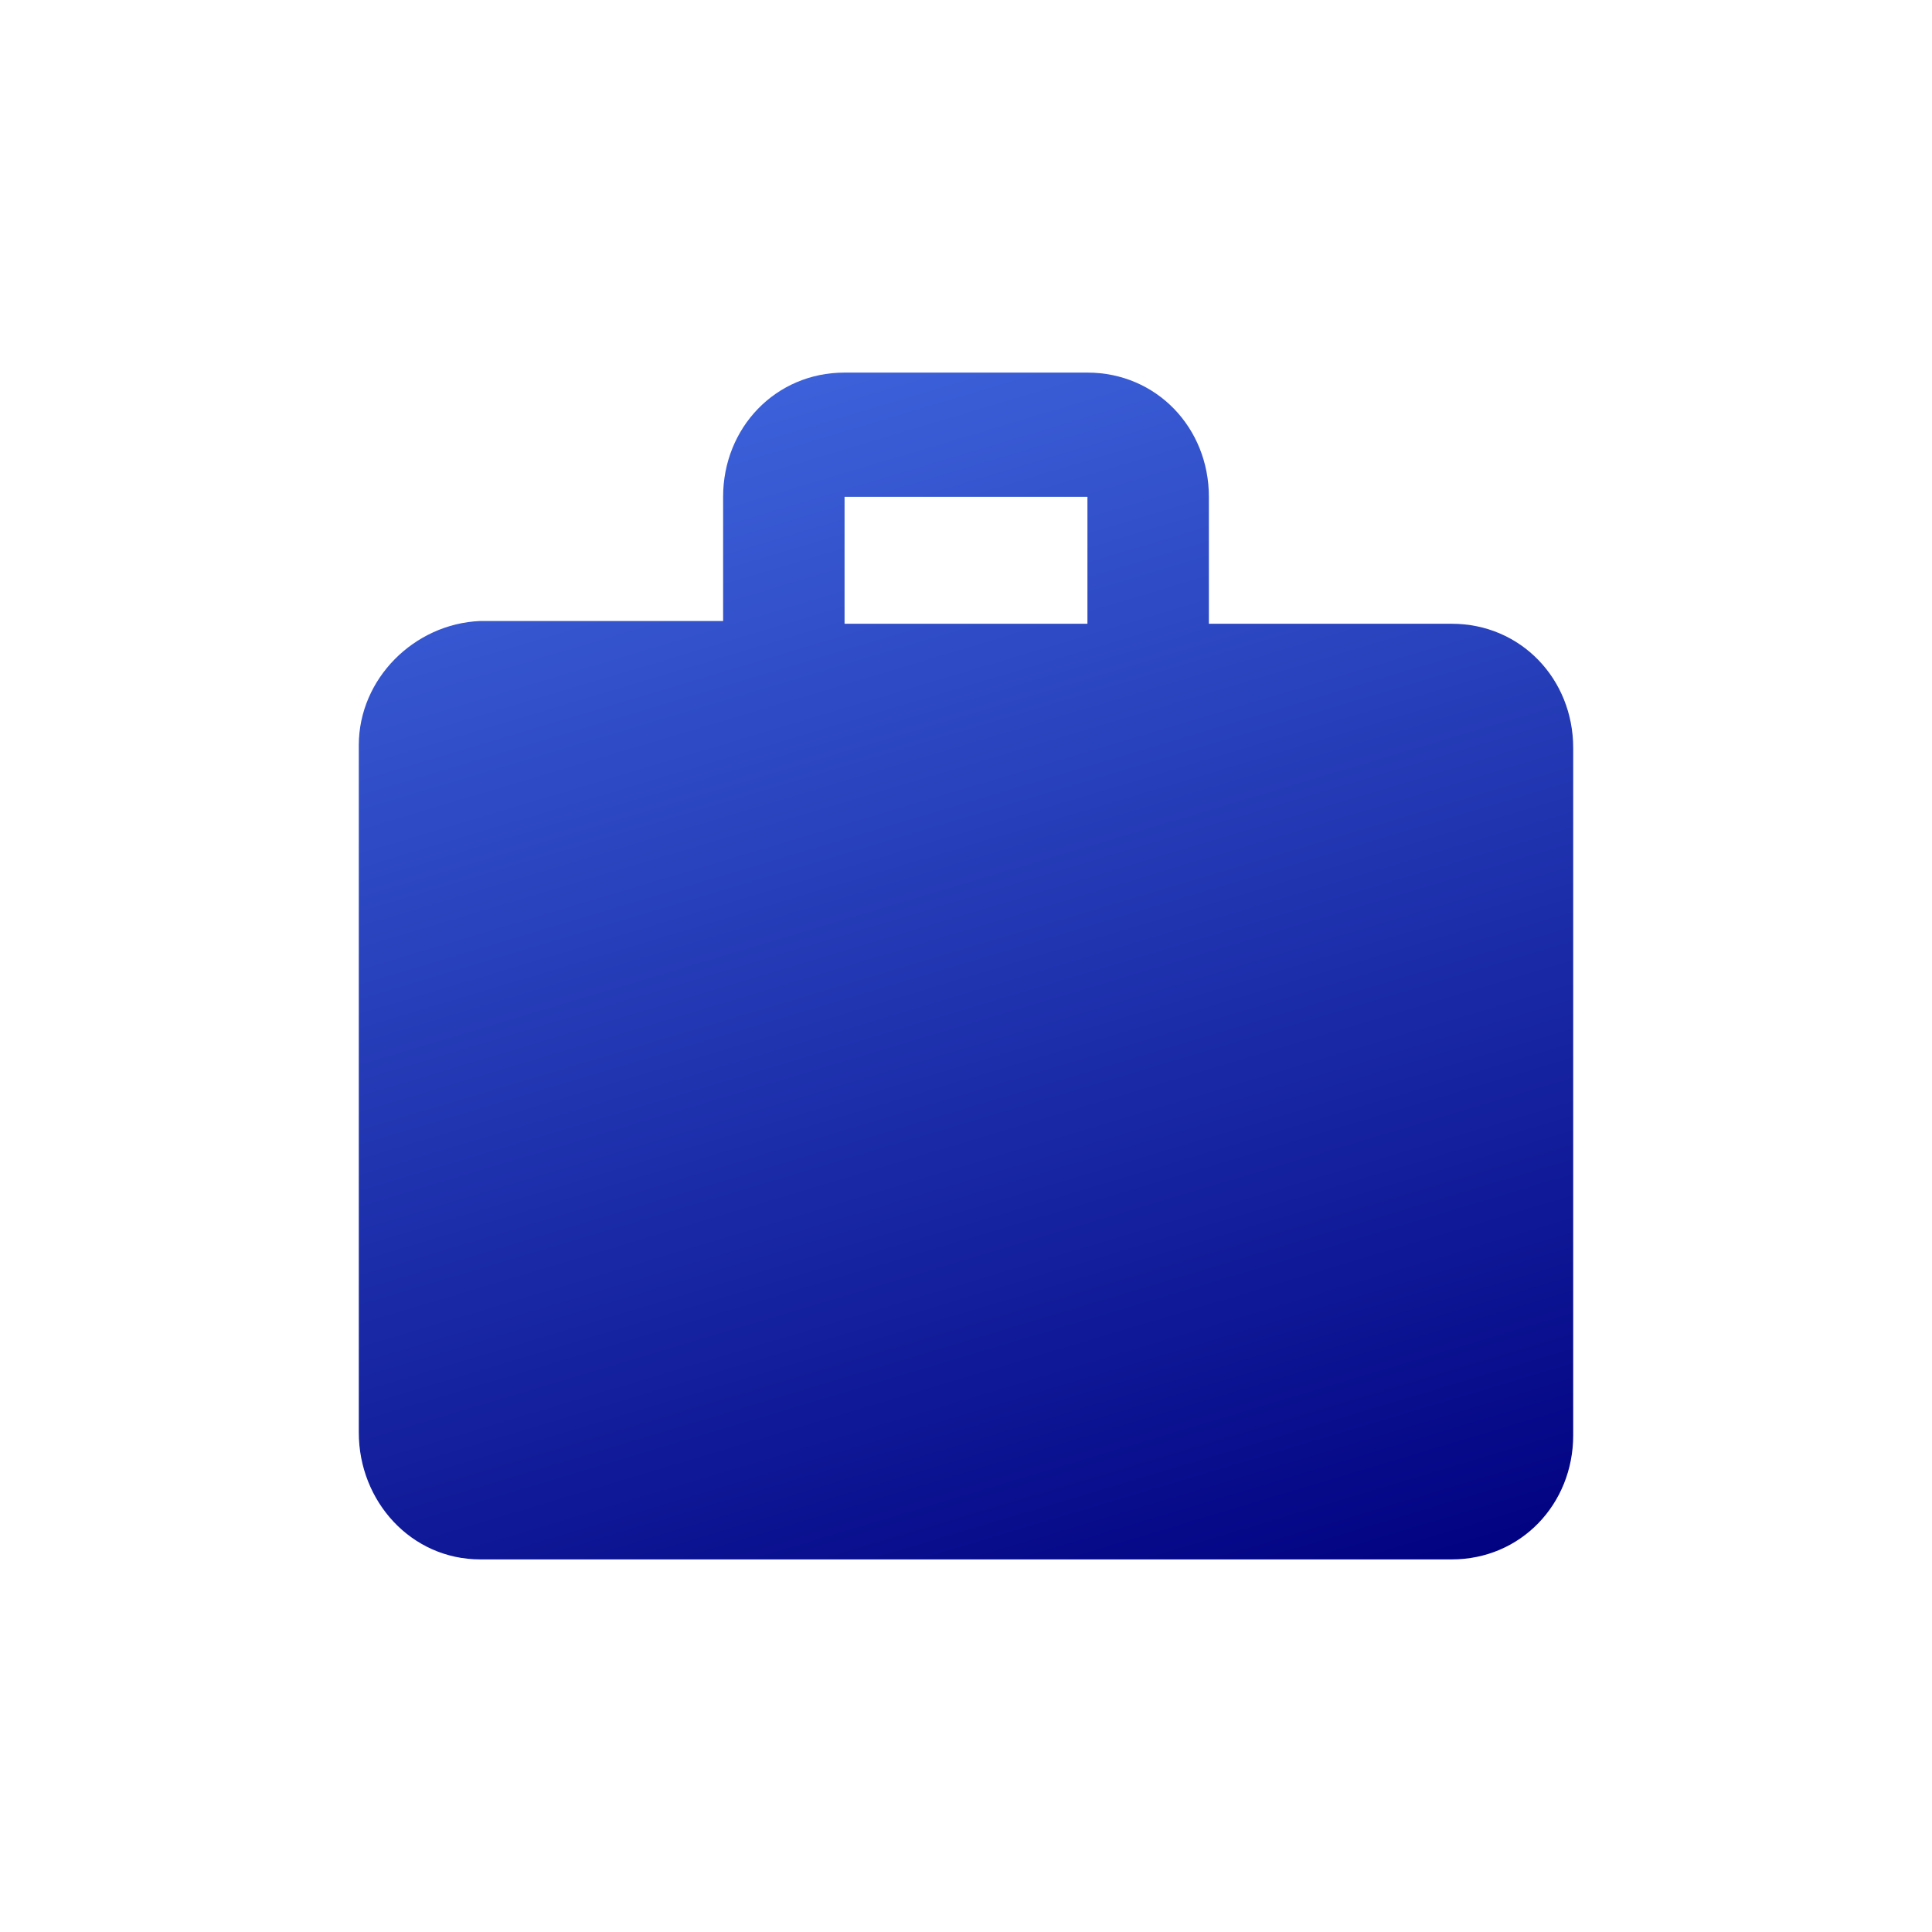 <?xml version="1.0" encoding="utf-8"?>
<!-- Generator: Adobe Illustrator 25.2.3, SVG Export Plug-In . SVG Version: 6.00 Build 0)  -->
<svg version="1.1" id="Layer_1" xmlns="http://www.w3.org/2000/svg" xmlns:xlink="http://www.w3.org/1999/xlink" x="0px" y="0px"
	 viewBox="0 0 70 70" style="enable-background:new 0 0 70 70;" xml:space="preserve">
<style type="text/css">
	.st0{fill:url(#SVGID_1_);}
</style>
<linearGradient id="SVGID_1_" gradientUnits="userSpaceOnUse" x1="312.259" y1="-216.342" x2="327.489" y2="-267.155" gradientTransform="matrix(1 0 0 -1 -286 -206)">
	<stop  offset="0" style="stop-color:#4169E1"/>
	<stop  offset="1" style="stop-color:#000080"/>
</linearGradient>
<path class="st0" d="M52.6,22.6h-8.8V18c0-2.5-1.9-4.5-4.4-4.5h-8.8c-2.5,0-4.4,2-4.4,4.5v4.5h-8.8C15,22.6,13,24.6,13,27v24.9
	c0,2.5,1.9,4.6,4.4,4.6h35.2c2.5,0,4.4-2,4.4-4.5V27.1C57,24.6,55.1,22.6,52.6,22.6z M39.4,22.6h-8.8V18h8.8V22.6z"/>
</svg>
